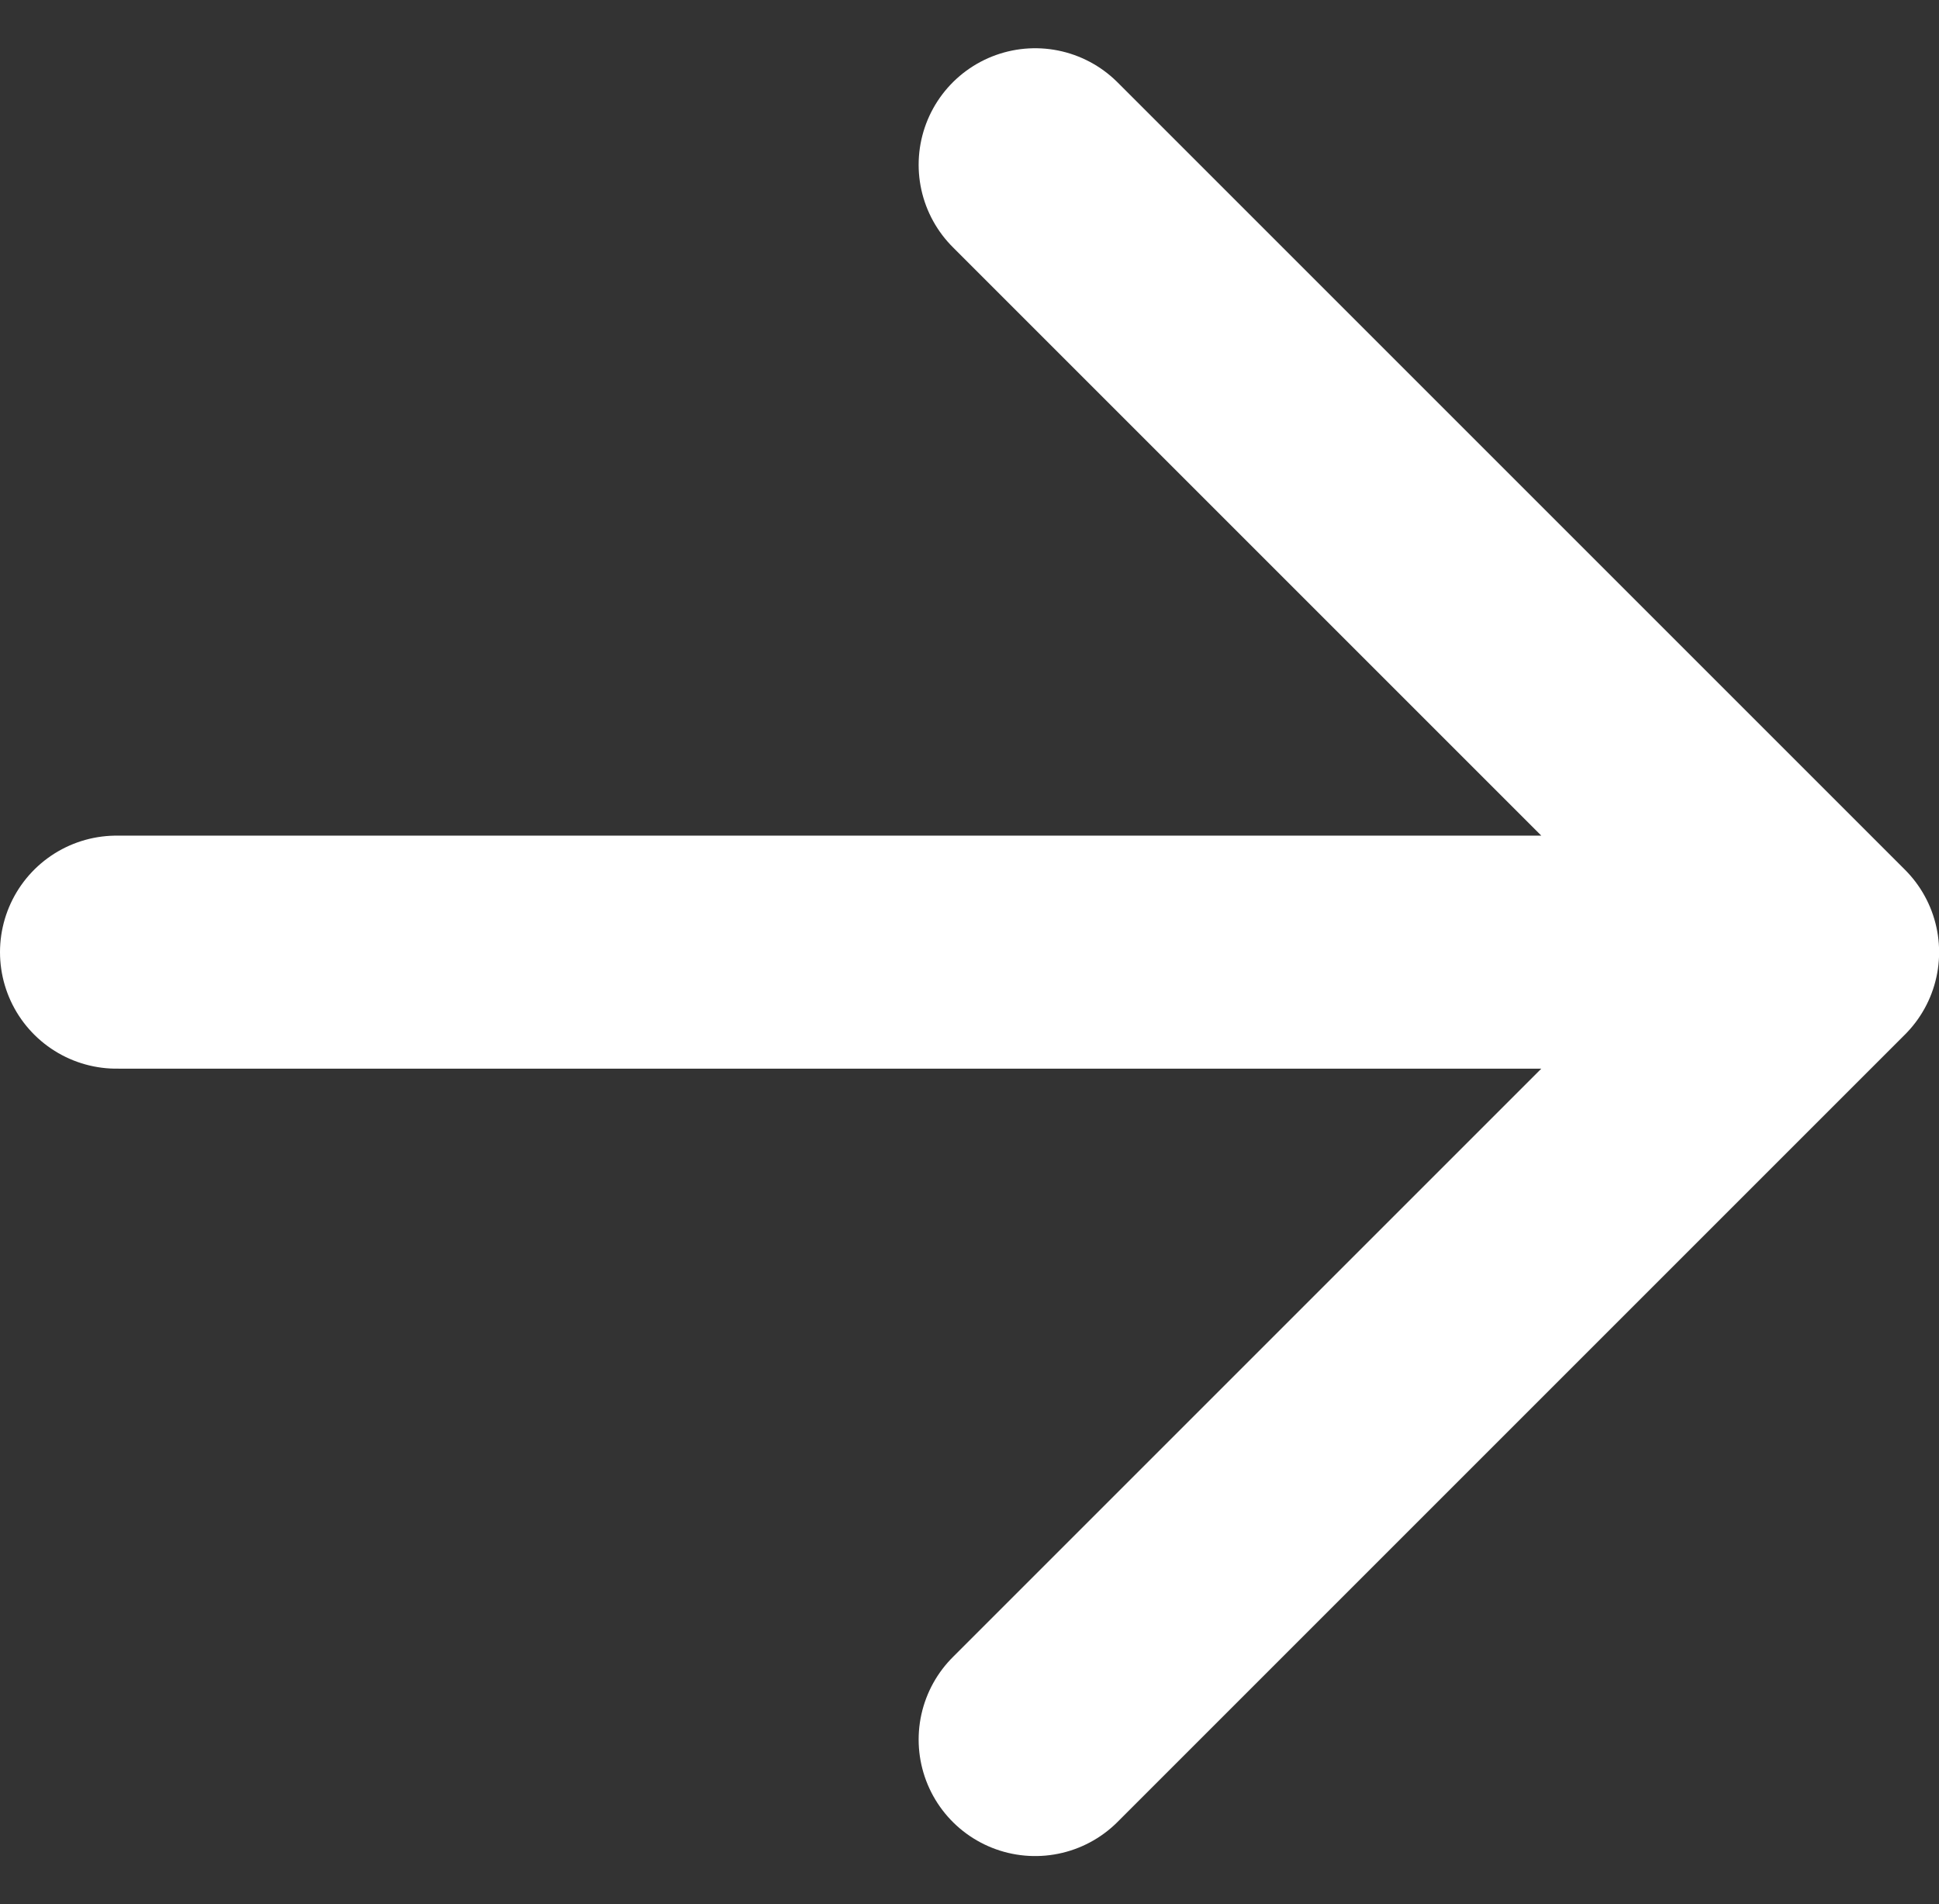 <svg xmlns="http://www.w3.org/2000/svg" width="16.641" height="16.344" viewBox="0 0 16.641 16.344"><rect x="0" y="0" width="16.641" height="16.344" fill="#333333" stroke="none"/><path d="M107.884,112l6.758,6.758-6.758,6.758m5.819-6.758H100" transform="translate(-99 -110.586)" fill="none" stroke="#fff" stroke-linecap="round" stroke-linejoin="round" stroke-width="2"/></svg>